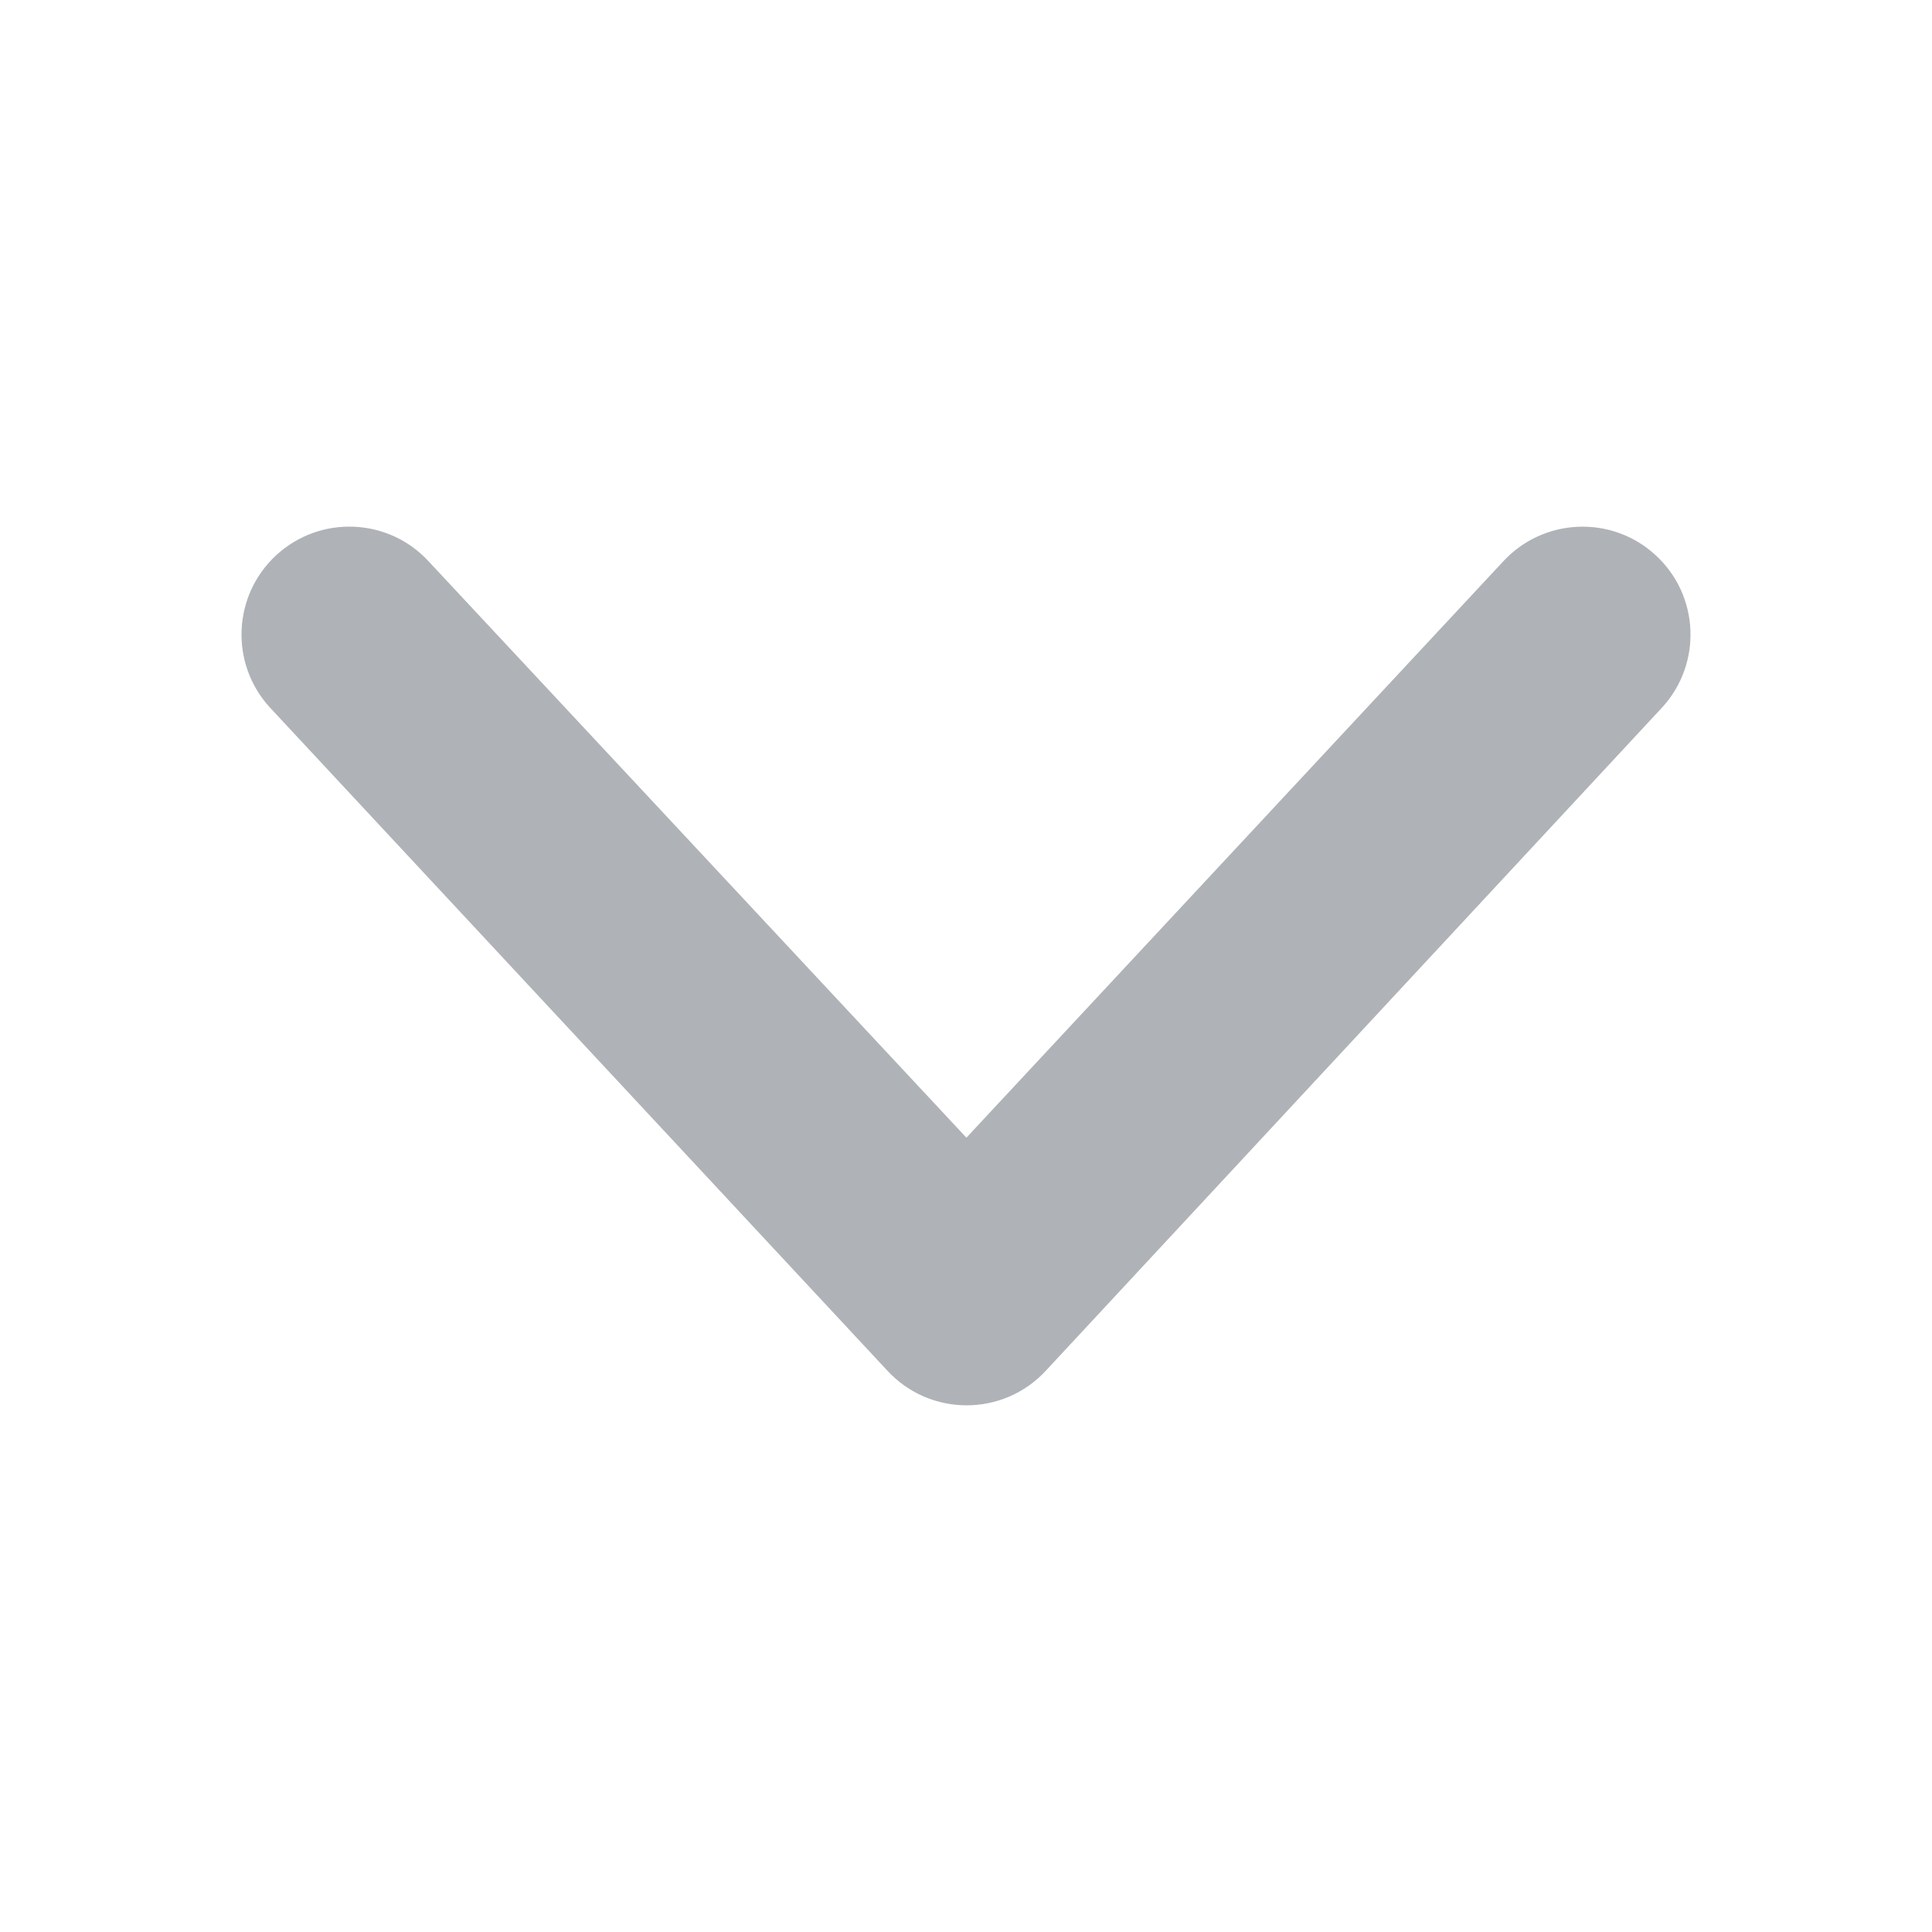 <svg width="14" height="14" viewBox="0 0 14 14" fill="none" xmlns="http://www.w3.org/2000/svg">
<g id="&#229;&#155;&#190;&#230;&#160;&#135;/&#229;&#176;&#143;&#229;&#155;&#190;&#230;&#160;&#135;/&#232;&#191;&#148;&#229;&#155;&#158;">
<rect id="&#231;&#159;&#169;&#229;&#189;&#162;" opacity="0.01" y="14" width="14" height="14" transform="rotate(-90 0 14)" fill="#1C242E" fill-opacity="0.35"/>
<path id="Path" d="M3.108 4.07C2.816 3.751 2.321 3.73 2.003 4.022C1.685 4.314 1.664 4.809 1.956 5.127L6.428 9.93C6.738 10.268 7.271 10.268 7.581 9.93L12.045 5.126C12.336 4.808 12.315 4.313 11.996 4.022C11.678 3.73 11.183 3.752 10.891 4.07L7.003 8.244L3.108 4.07Z" fill="#1C242E" fill-opacity="0.35"/>
</g>
</svg>
